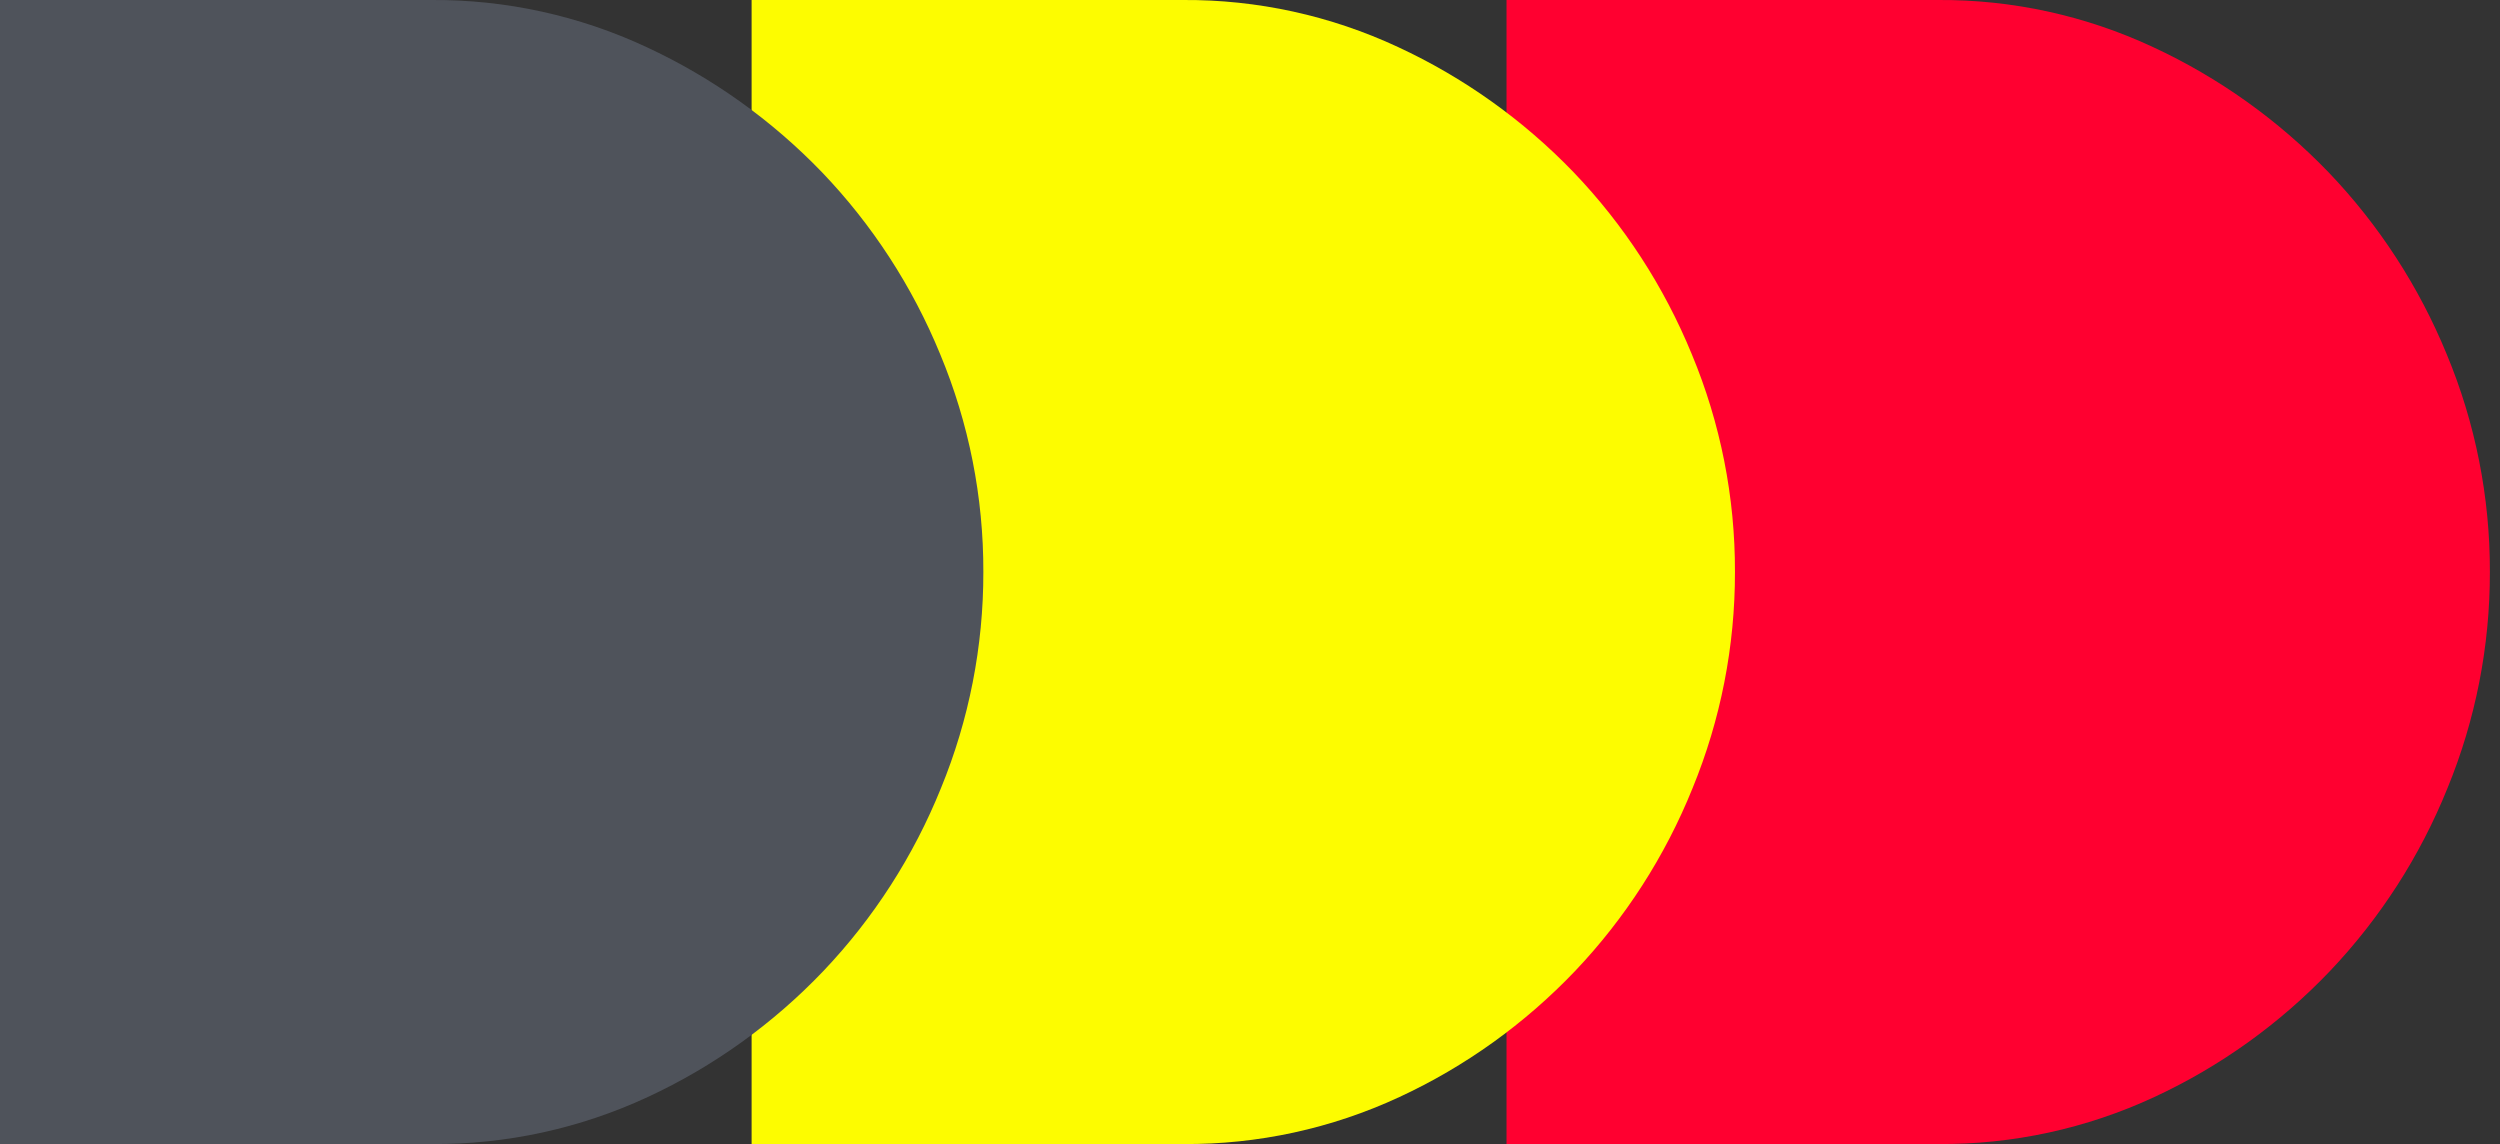 <svg height="27" viewBox="0 0 59 27" width="59" xmlns="http://www.w3.org/2000/svg"><rect x="0" y="0" width="59" height="27" fill="#333333" stroke="none"/><g fill="none" transform="translate(0 0)"><path d="m35.554 0h10.182c1.75-.011 3.482.368 5.073 1.11 1.547.717 2.952 1.718 4.143 2.954 1.188 1.24 2.135 2.698 2.791 4.297.677 1.625 1.023 3.373 1.018 5.138.003 1.752-.337 3.487-1.001 5.103-.647 1.605-1.589 3.069-2.773 4.315-1.187 1.245-2.592 2.253-4.143 2.972-1.603.745-3.347 1.124-5.109 1.11h-10.181z" fill="#ff0030"/><path d="m17.738 0h10.182c1.75-.011 3.482.368 5.073 1.11 1.547.717 2.952 1.718 4.143 2.954 1.188 1.24 2.135 2.698 2.791 4.297.677 1.625 1.023 3.373 1.018 5.138.003 1.752-.337 3.487-1.001 5.103-.647 1.605-1.589 3.069-2.773 4.315-1.187 1.245-2.592 2.253-4.143 2.972-1.603.745-3.347 1.124-5.109 1.11h-10.181z" fill="#fdfc00"/><path d="m0 0h10.182c1.75-.011 3.482.368 5.073 1.11 1.547.717 2.952 1.718 4.143 2.954 1.188 1.24 2.135 2.698 2.791 4.297.677 1.625 1.023 3.373 1.018 5.138.003 1.752-.337 3.487-1.001 5.103-.648 1.605-1.59 3.069-2.775 4.315-1.187 1.245-2.592 2.253-4.143 2.972-1.603.745-3.347 1.124-5.109 1.11h-10.18z" fill="#4f535b"/></g></svg>